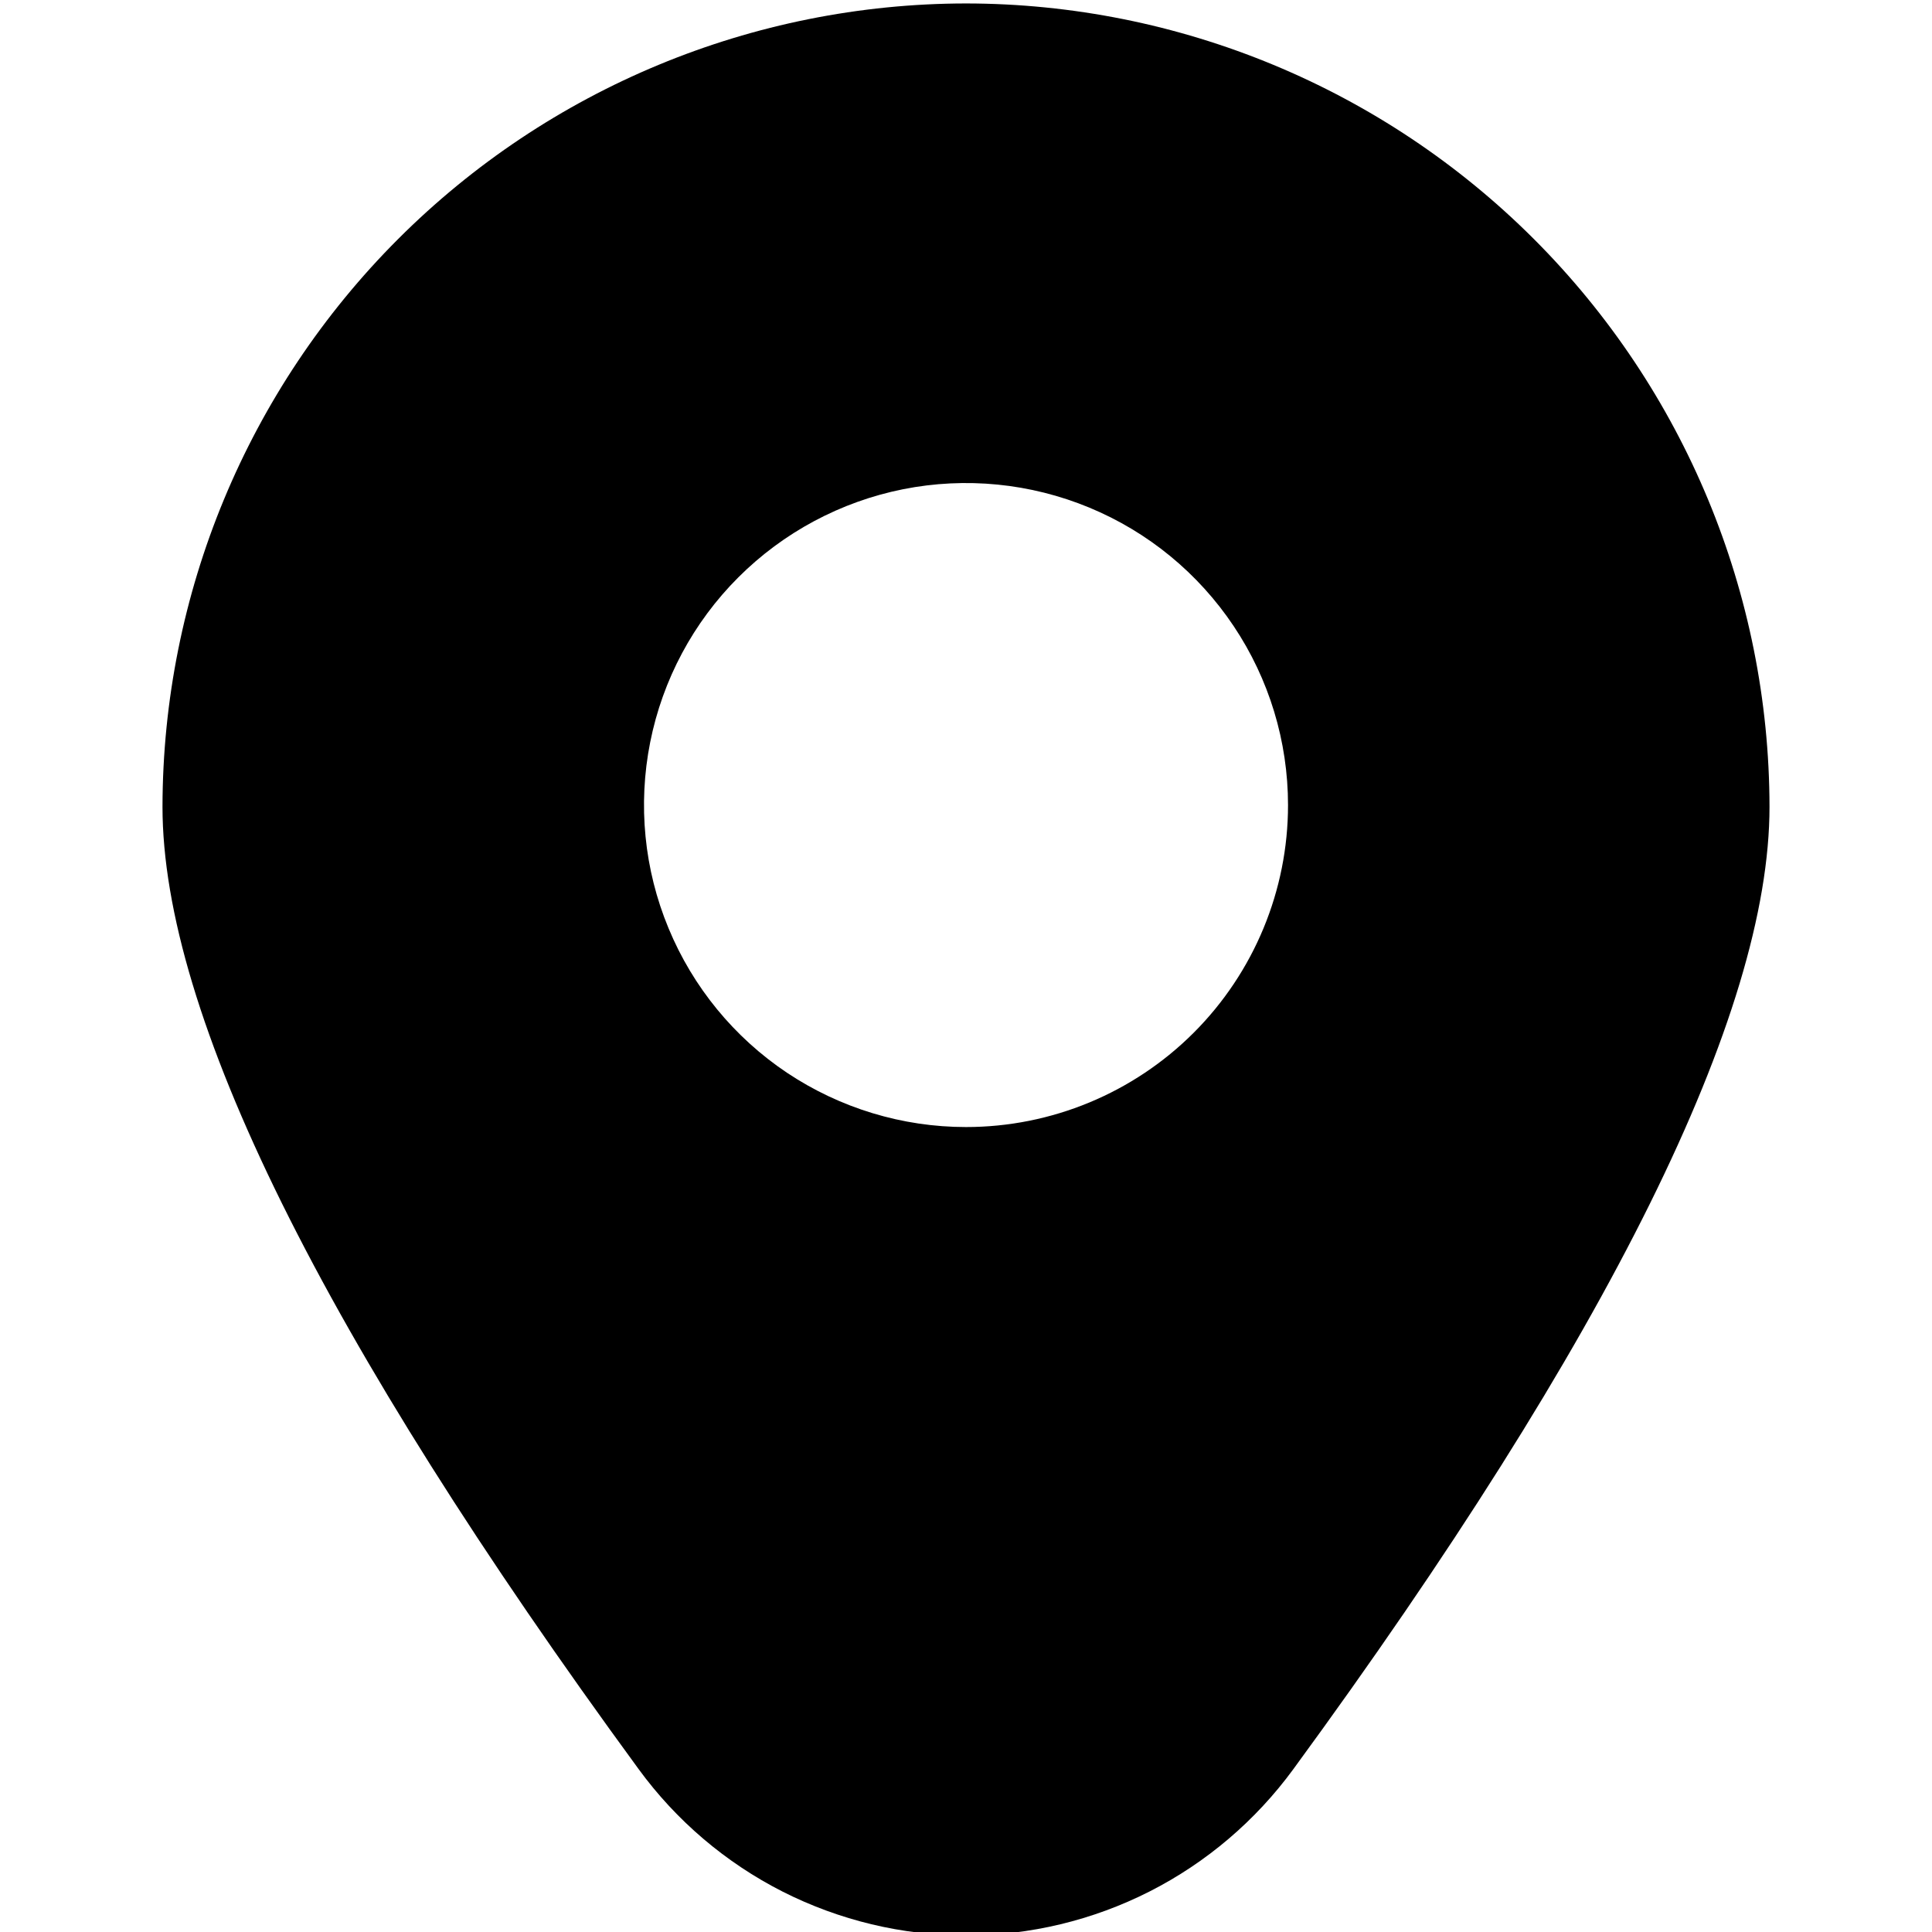 <svg width="28" height="28" viewBox="0 0 28 28" fill="none" xmlns="http://www.w3.org/2000/svg">
<g clip-path="url(#clip0_16_135)">
<path d="M14 0.05C10.913 0.053 7.953 1.281 5.77 3.464C3.587 5.647 2.359 8.606 2.355 11.693C2.355 14.691 4.677 19.384 9.256 25.64C9.801 26.386 10.515 26.994 11.339 27.413C12.164 27.831 13.075 28.05 14 28.05C14.925 28.05 15.836 27.831 16.66 27.413C17.485 26.994 18.198 26.386 18.744 25.64C23.323 19.384 25.645 14.691 25.645 11.693C25.641 8.606 24.413 5.647 22.23 3.464C20.047 1.281 17.087 0.053 14 0.05ZM14 16.334C13.077 16.334 12.175 16.06 11.407 15.548C10.64 15.035 10.042 14.306 9.689 13.453C9.335 12.601 9.243 11.662 9.423 10.757C9.603 9.852 10.047 9.02 10.7 8.368C11.353 7.715 12.184 7.271 13.089 7.09C13.995 6.91 14.933 7.003 15.786 7.356C16.639 7.709 17.367 8.307 17.88 9.075C18.393 9.842 18.667 10.745 18.667 11.668C18.667 12.905 18.175 14.092 17.3 14.967C16.425 15.842 15.238 16.334 14 16.334Z" fill="black"/>
</g>
<defs>
<clipPath id="clip0_16_135">
<rect width="28" height="28" fill="white"/>
</clipPath>
</defs>
</svg>
